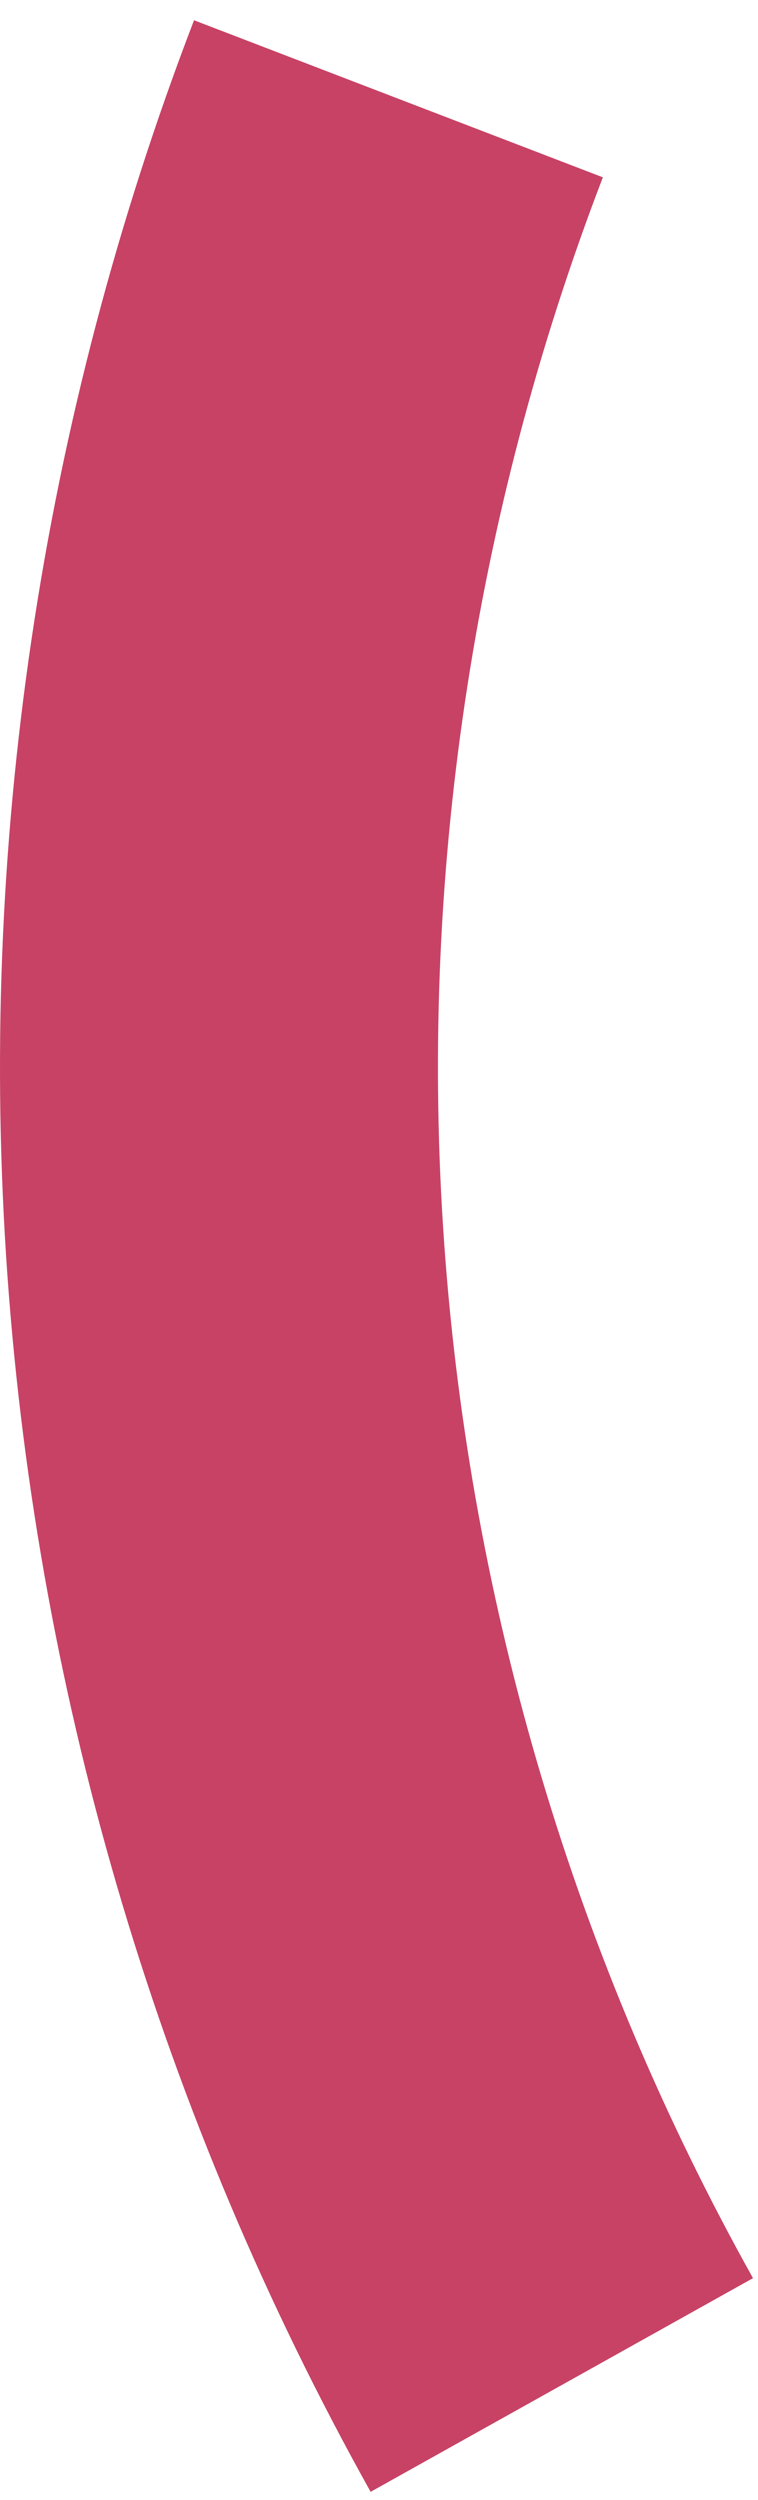 <svg preserveAspectRatio="none" width="100%" height="100%" overflow="visible" style="display: block;" viewBox="0 0 27 89" fill="none" xmlns="http://www.w3.org/2000/svg">
<path id="Inner Gauge" d="M13.202 88.712C5.768 75.402 1.352 60.622 0.265 45.416C-0.822 30.211 1.447 14.952 6.911 0.721L21.474 6.313C16.83 18.409 14.901 31.379 15.825 44.304C16.749 57.228 20.503 69.792 26.822 81.105L13.202 88.712Z" fill="#C84265"/>
</svg>
